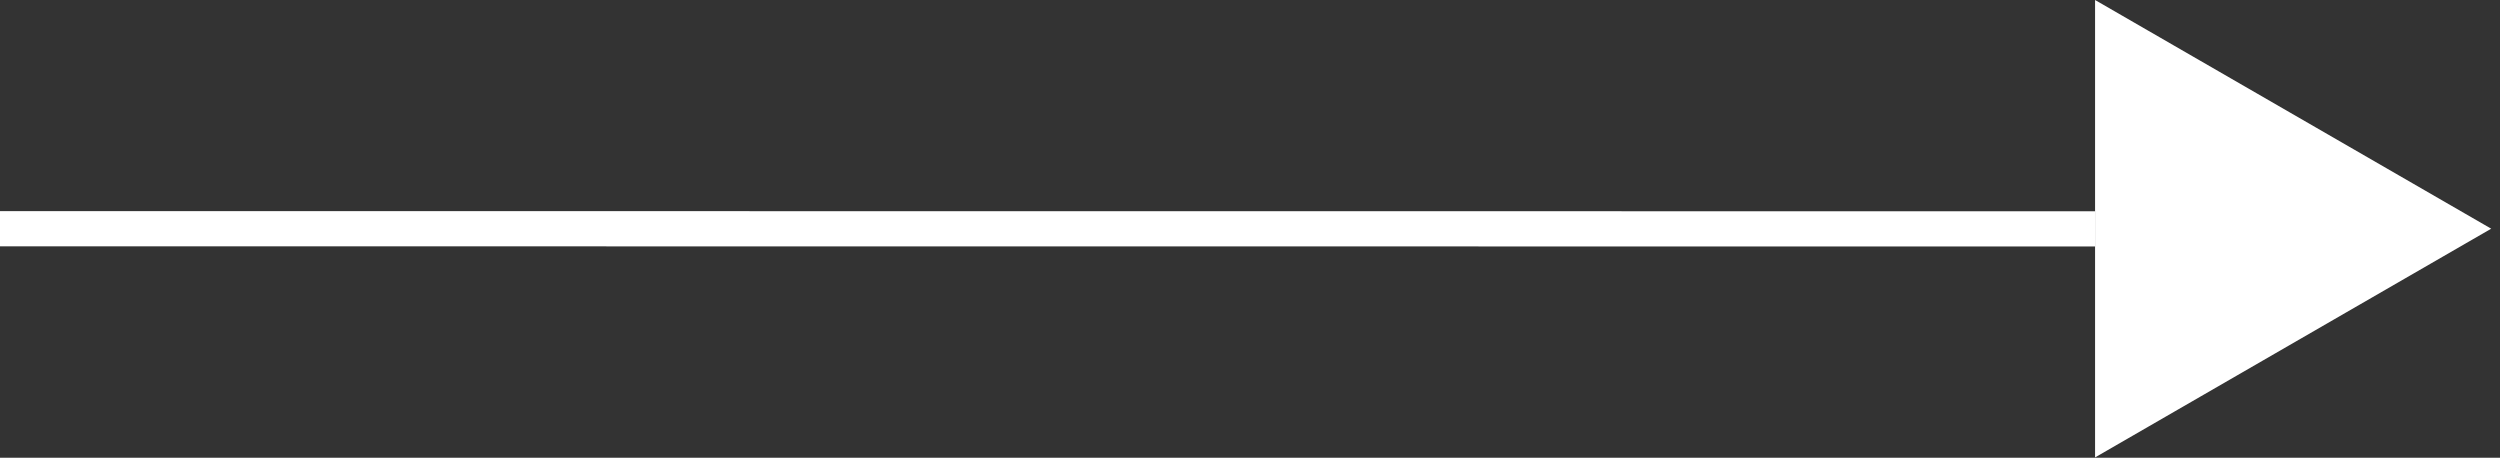 <svg width="142" height="26" viewBox="0 0 142 26" fill="none" xmlns="http://www.w3.org/2000/svg">
    <rect x="0" y="0" width="142" height="26" fill="#333333" stroke="none"/>
    <path d="M120 1.732L139.5 12.99L120 24.249V1.732Z" fill="white" stroke="white" stroke-width="2"/>
    <path d="M0 12.991L119 13" stroke="white" stroke-width="2"/>
</svg>
